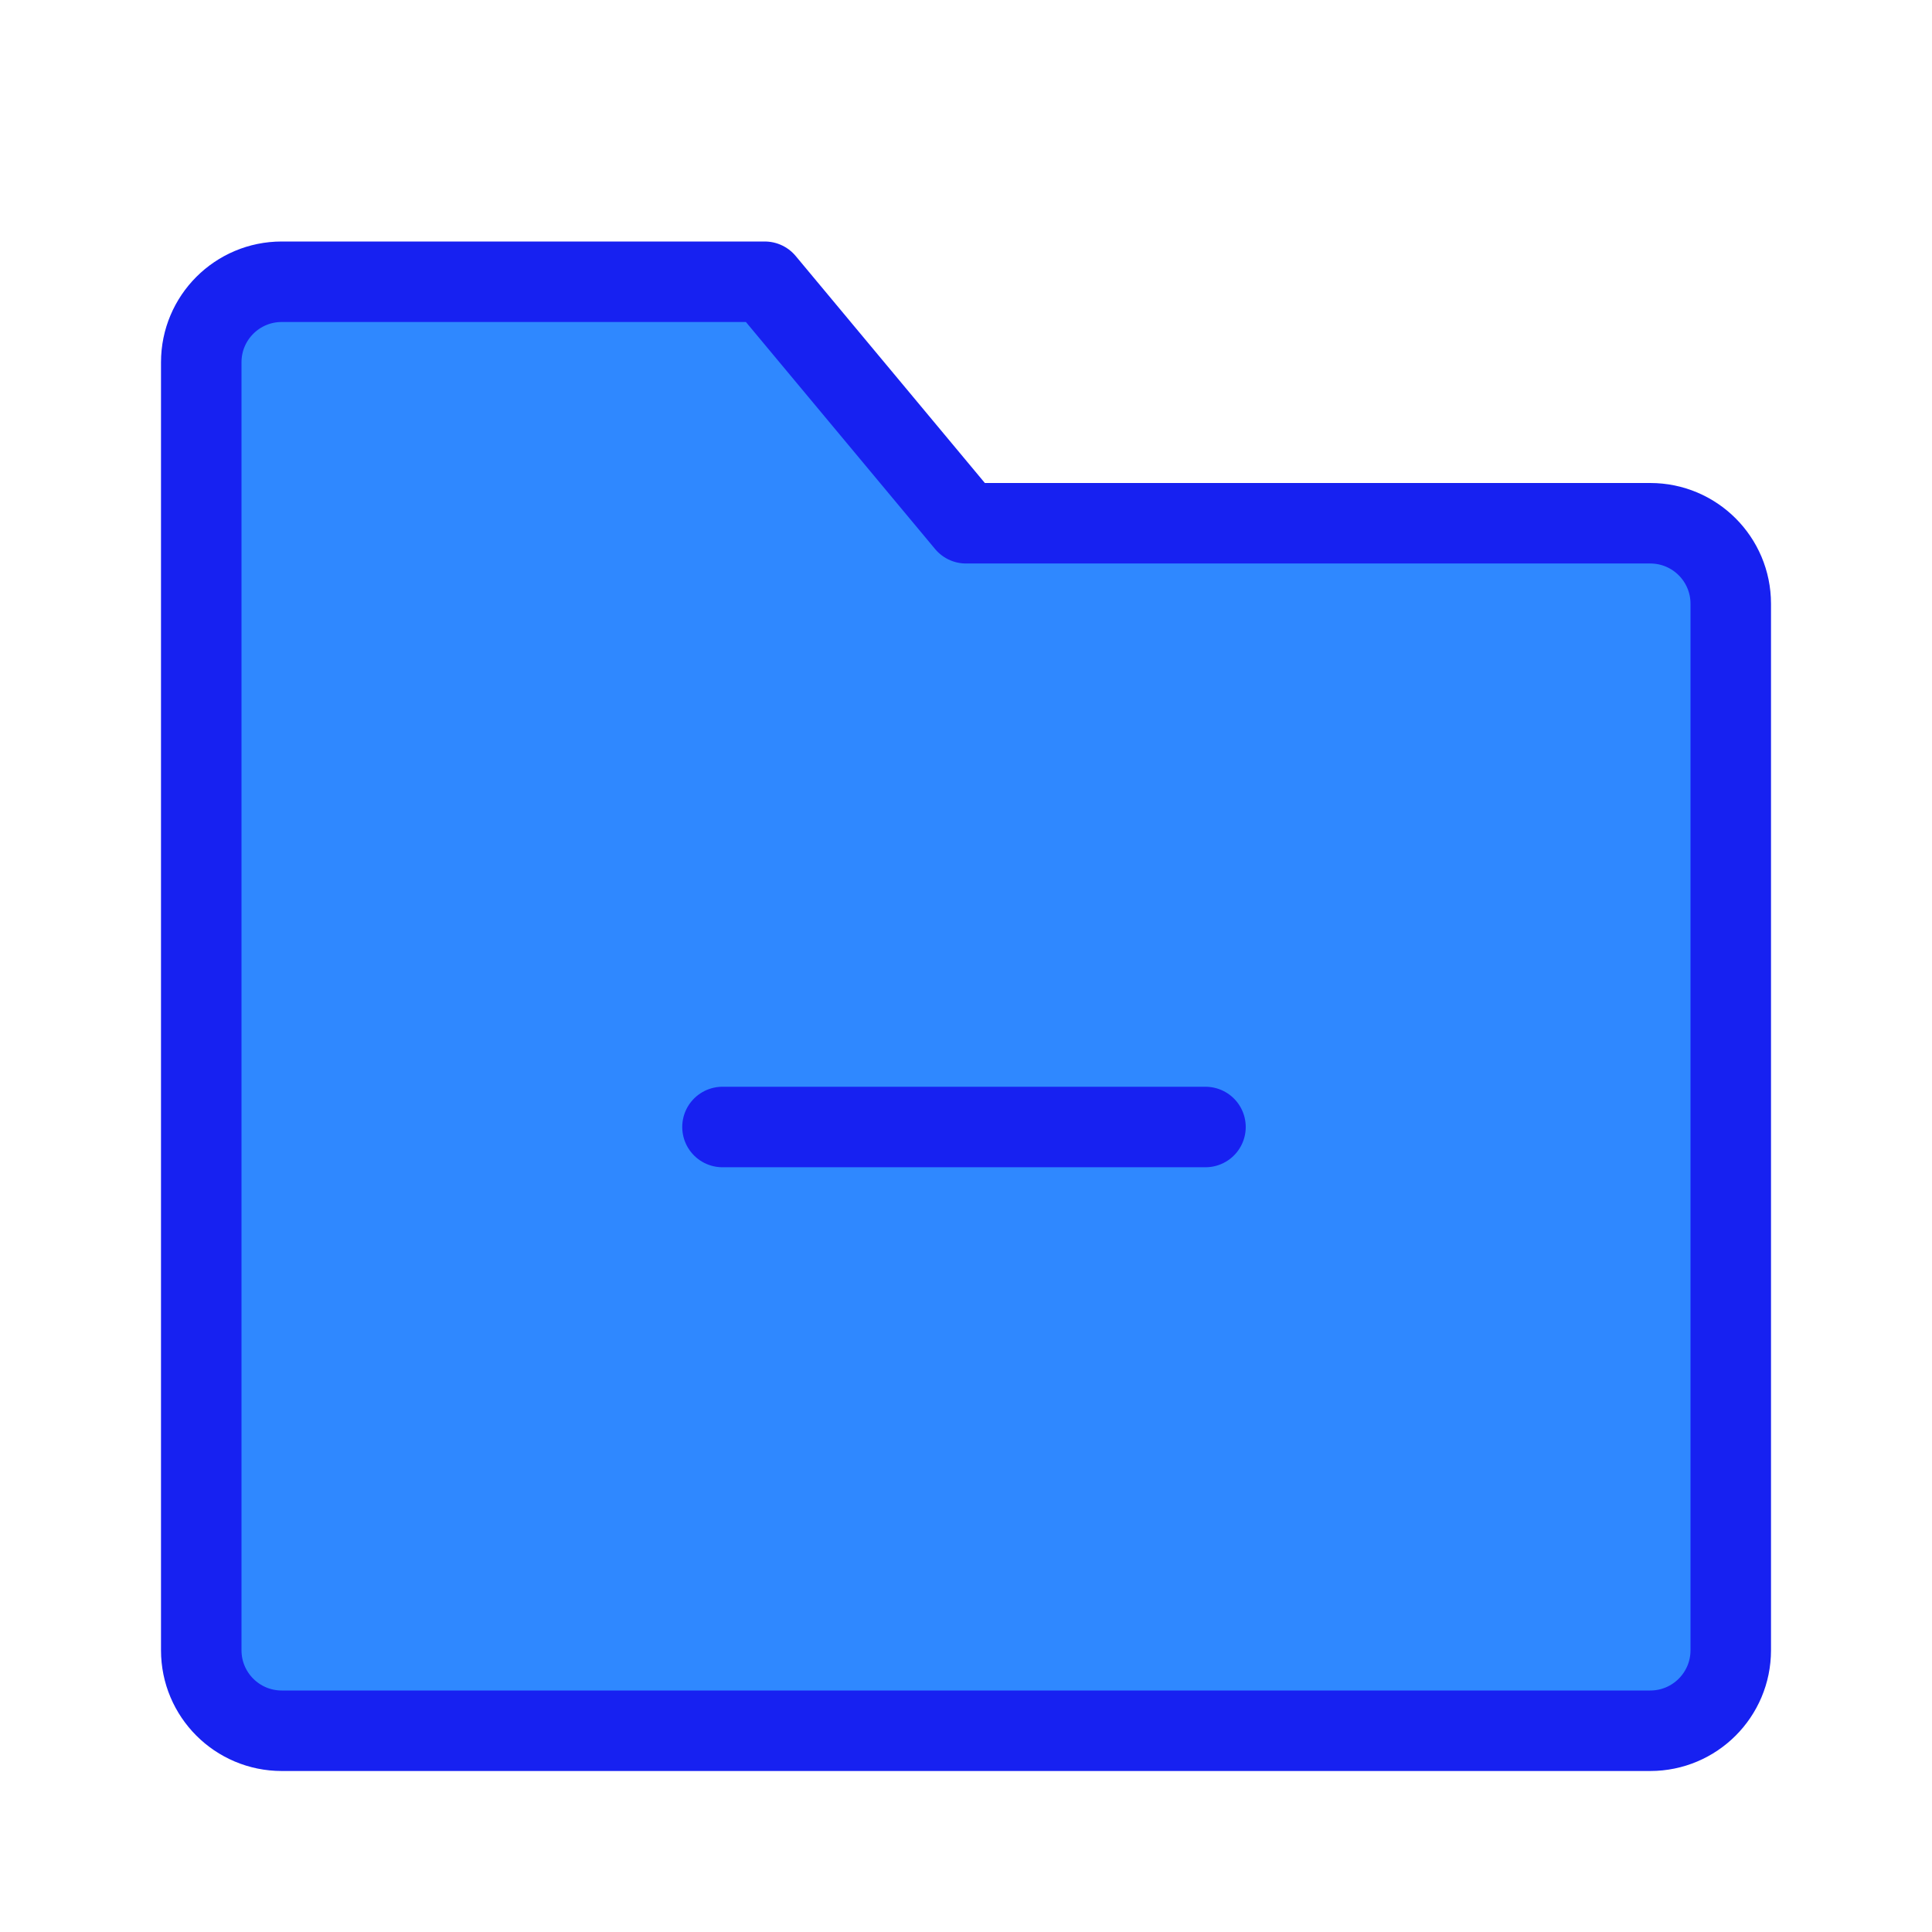 <?xml version="1.0" encoding="UTF-8"?><svg width="24" height="24" viewBox="0 0 48 48" fill="none" xmlns="http://www.w3.org/2000/svg"><path d="M5 9C5 7.895 5.895 7 7 7H19L24 13H41C42.105 13 43 13.895 43 15V41C43 42.105 42.105 43 41 43H7C5.895 43 5 42.105 5 41V9Z" fill="#2F88FF" stroke="#1721F1" stroke-width="2" stroke-linejoin="round"/><path d="M17.95 28L29.95 28" stroke="#1721F1" stroke-width="2" stroke-linecap="round" stroke-linejoin="round"/></svg>